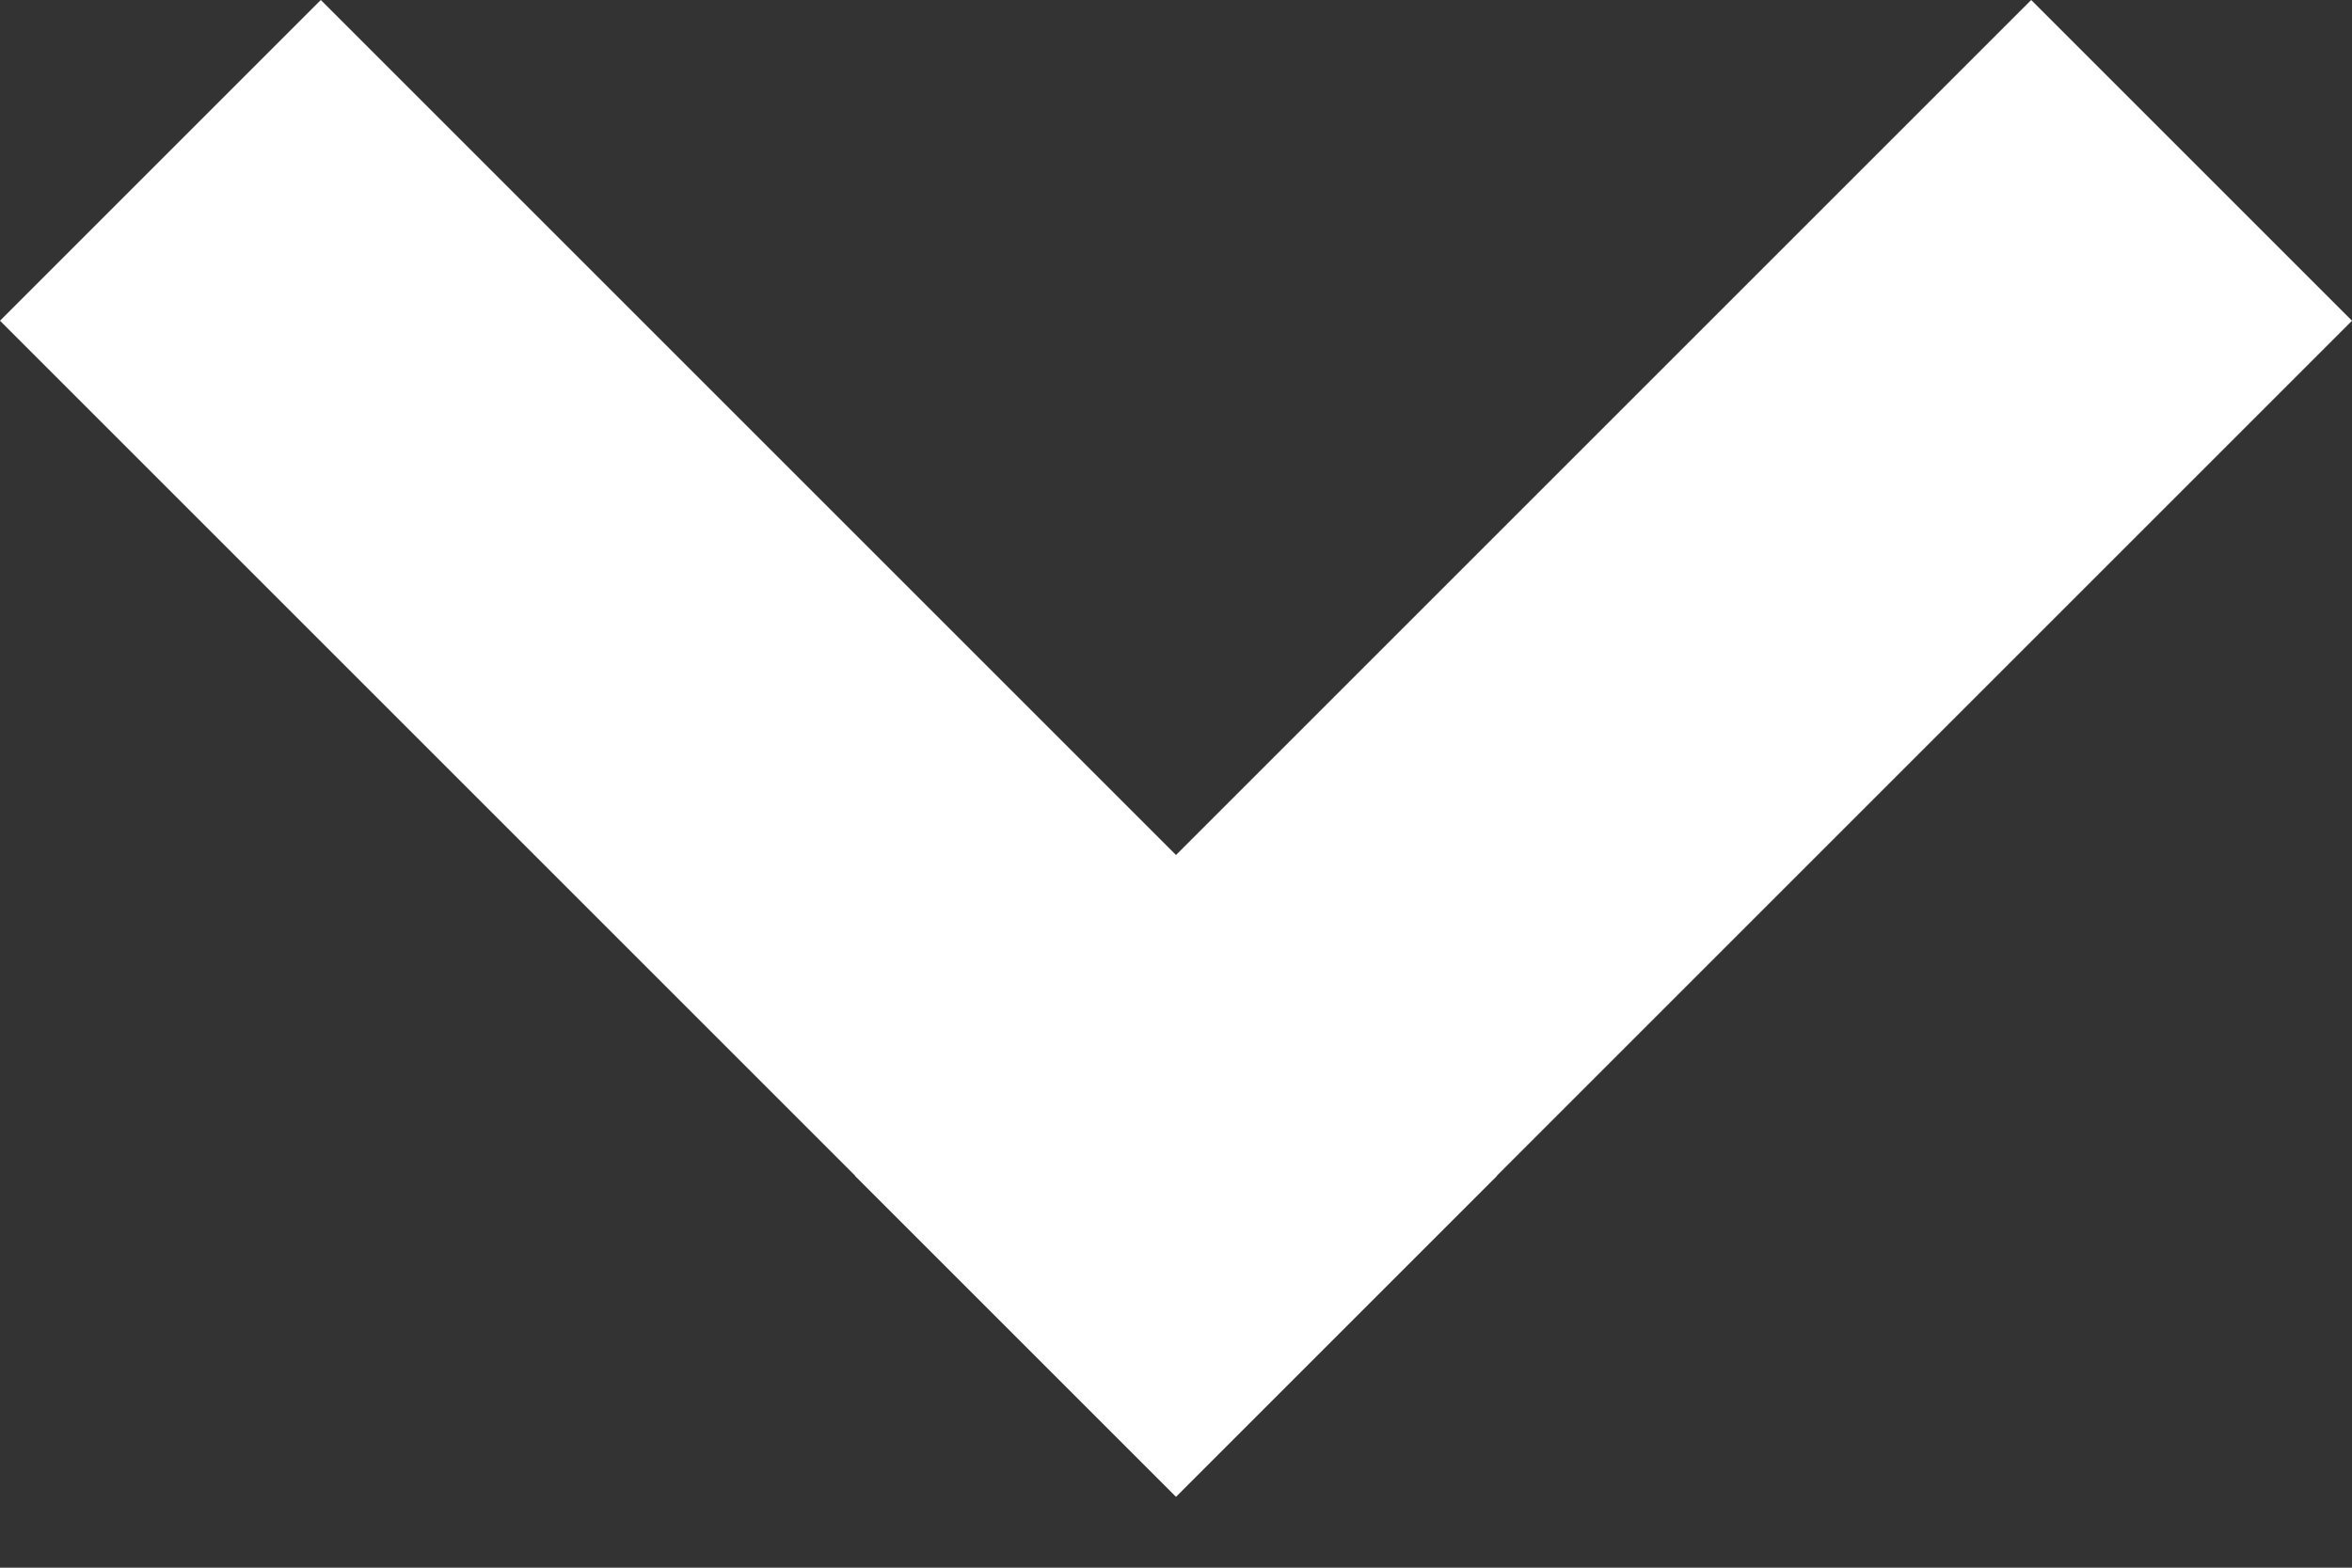 <?xml version="1.0" encoding="UTF-8" standalone="no"?>
<svg width="15px" height="10px" viewBox="0 0 15 10" version="1.1" xmlns="http://www.w3.org/2000/svg" xmlns:xlink="http://www.w3.org/1999/xlink" xmlns:sketch="http://www.bohemiancoding.com/sketch/ns">
    <rect x="0" y="0" width="15" height="10" fill="#333333" stroke="none"/>
    <!-- Generator: Sketch 3.3.3 (12081) - http://www.bohemiancoding.com/sketch -->
    <title>arrow down</title>
    <desc>Created with Sketch.</desc>
    <defs></defs>
    <g id="Page-1" stroke="none" stroke-width="1" fill="none" fill-rule="evenodd" sketch:type="MSPage">
        <path d="M7.5,5.454 L2.046,-2.22044605e-15 L-1.50990331e-14,2.046 L5.454,7.5 L5.453,7.501 L7.499,9.547 L7.5,9.546 L7.501,9.547 L9.547,7.501 L9.546,7.5 L15,2.046 L12.954,-2.22044605e-15 L7.5,5.454 Z" id="arrow-down" fill="#FFFFFF" sketch:type="MSShapeGroup"></path>
    </g>
</svg>